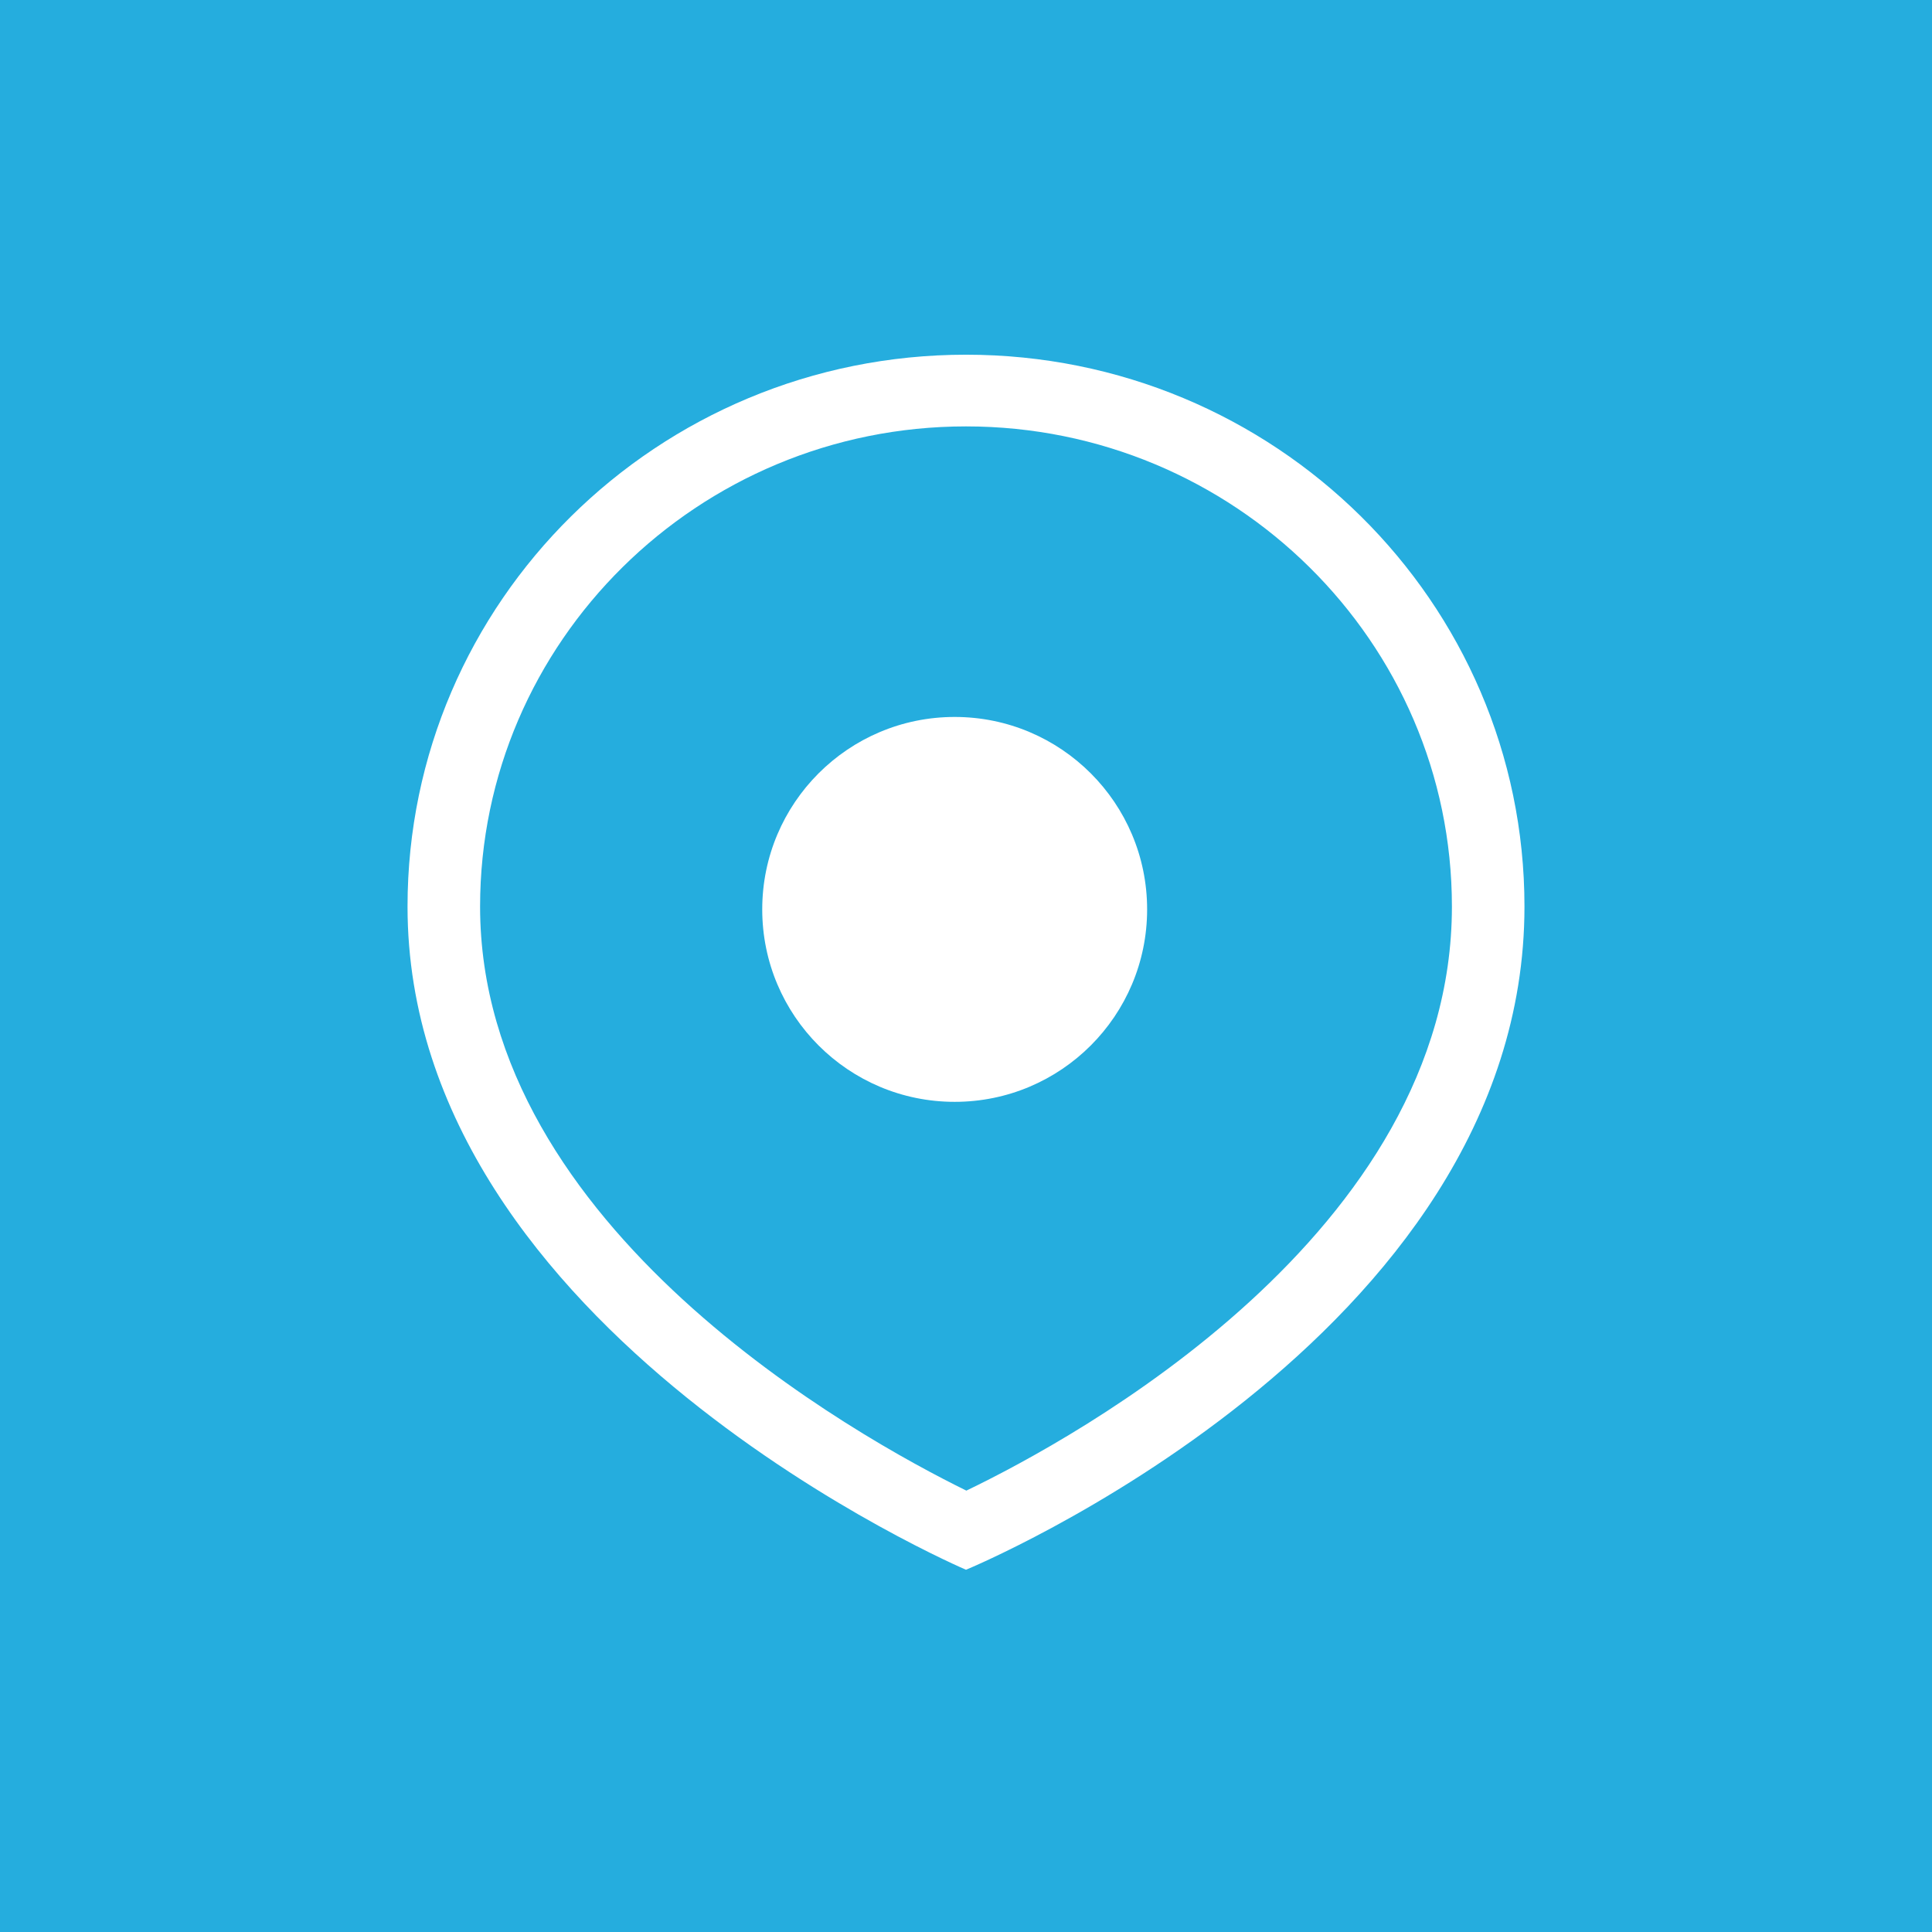 <?xml version="1.0" encoding="UTF-8"?>
<svg width="256px" height="256px" viewBox="0 0 256 256" version="1.1" xmlns="http://www.w3.org/2000/svg" xmlns:xlink="http://www.w3.org/1999/xlink">
    <!-- Generator: Sketch 52.6 (67491) - http://www.bohemiancoding.com/sketch -->
    <title>icon-256x256</title>
    <desc>Created with Sketch.</desc>
    <g id="icon-256x256" stroke="none" stroke-width="1" fill="none" fill-rule="evenodd">
        <rect fill="#25ADDE" x="0" y="0" width="256" height="256"></rect>
        <path d="M128,47 C87.13,47 54,79.736 54,120.12 C54,176.468 128,208 128,208 C128,208 202,177.503 202,120.12 C202,79.736 168.87,47 128,47 M128,56.5 C163.503,56.5 192.386,85.04 192.386,120.12 C192.386,163.46 142.315,190.649 128.048,197.515 C113.749,190.49 63.614,162.798 63.614,120.12 C63.614,85.04 92.497,56.5 128,56.5" id="Fill-1" fill="#FFFFFF"></path>
        <path d="M126.5,146 C112.416,146 101,134.584 101,120.5 C101,106.416 112.416,95 126.5,95 C140.584,95 152,106.416 152,120.5 C152,134.584 140.584,146 126.5,146" id="Fill-3" fill="#FFFFFF"></path>
    </g>
</svg>